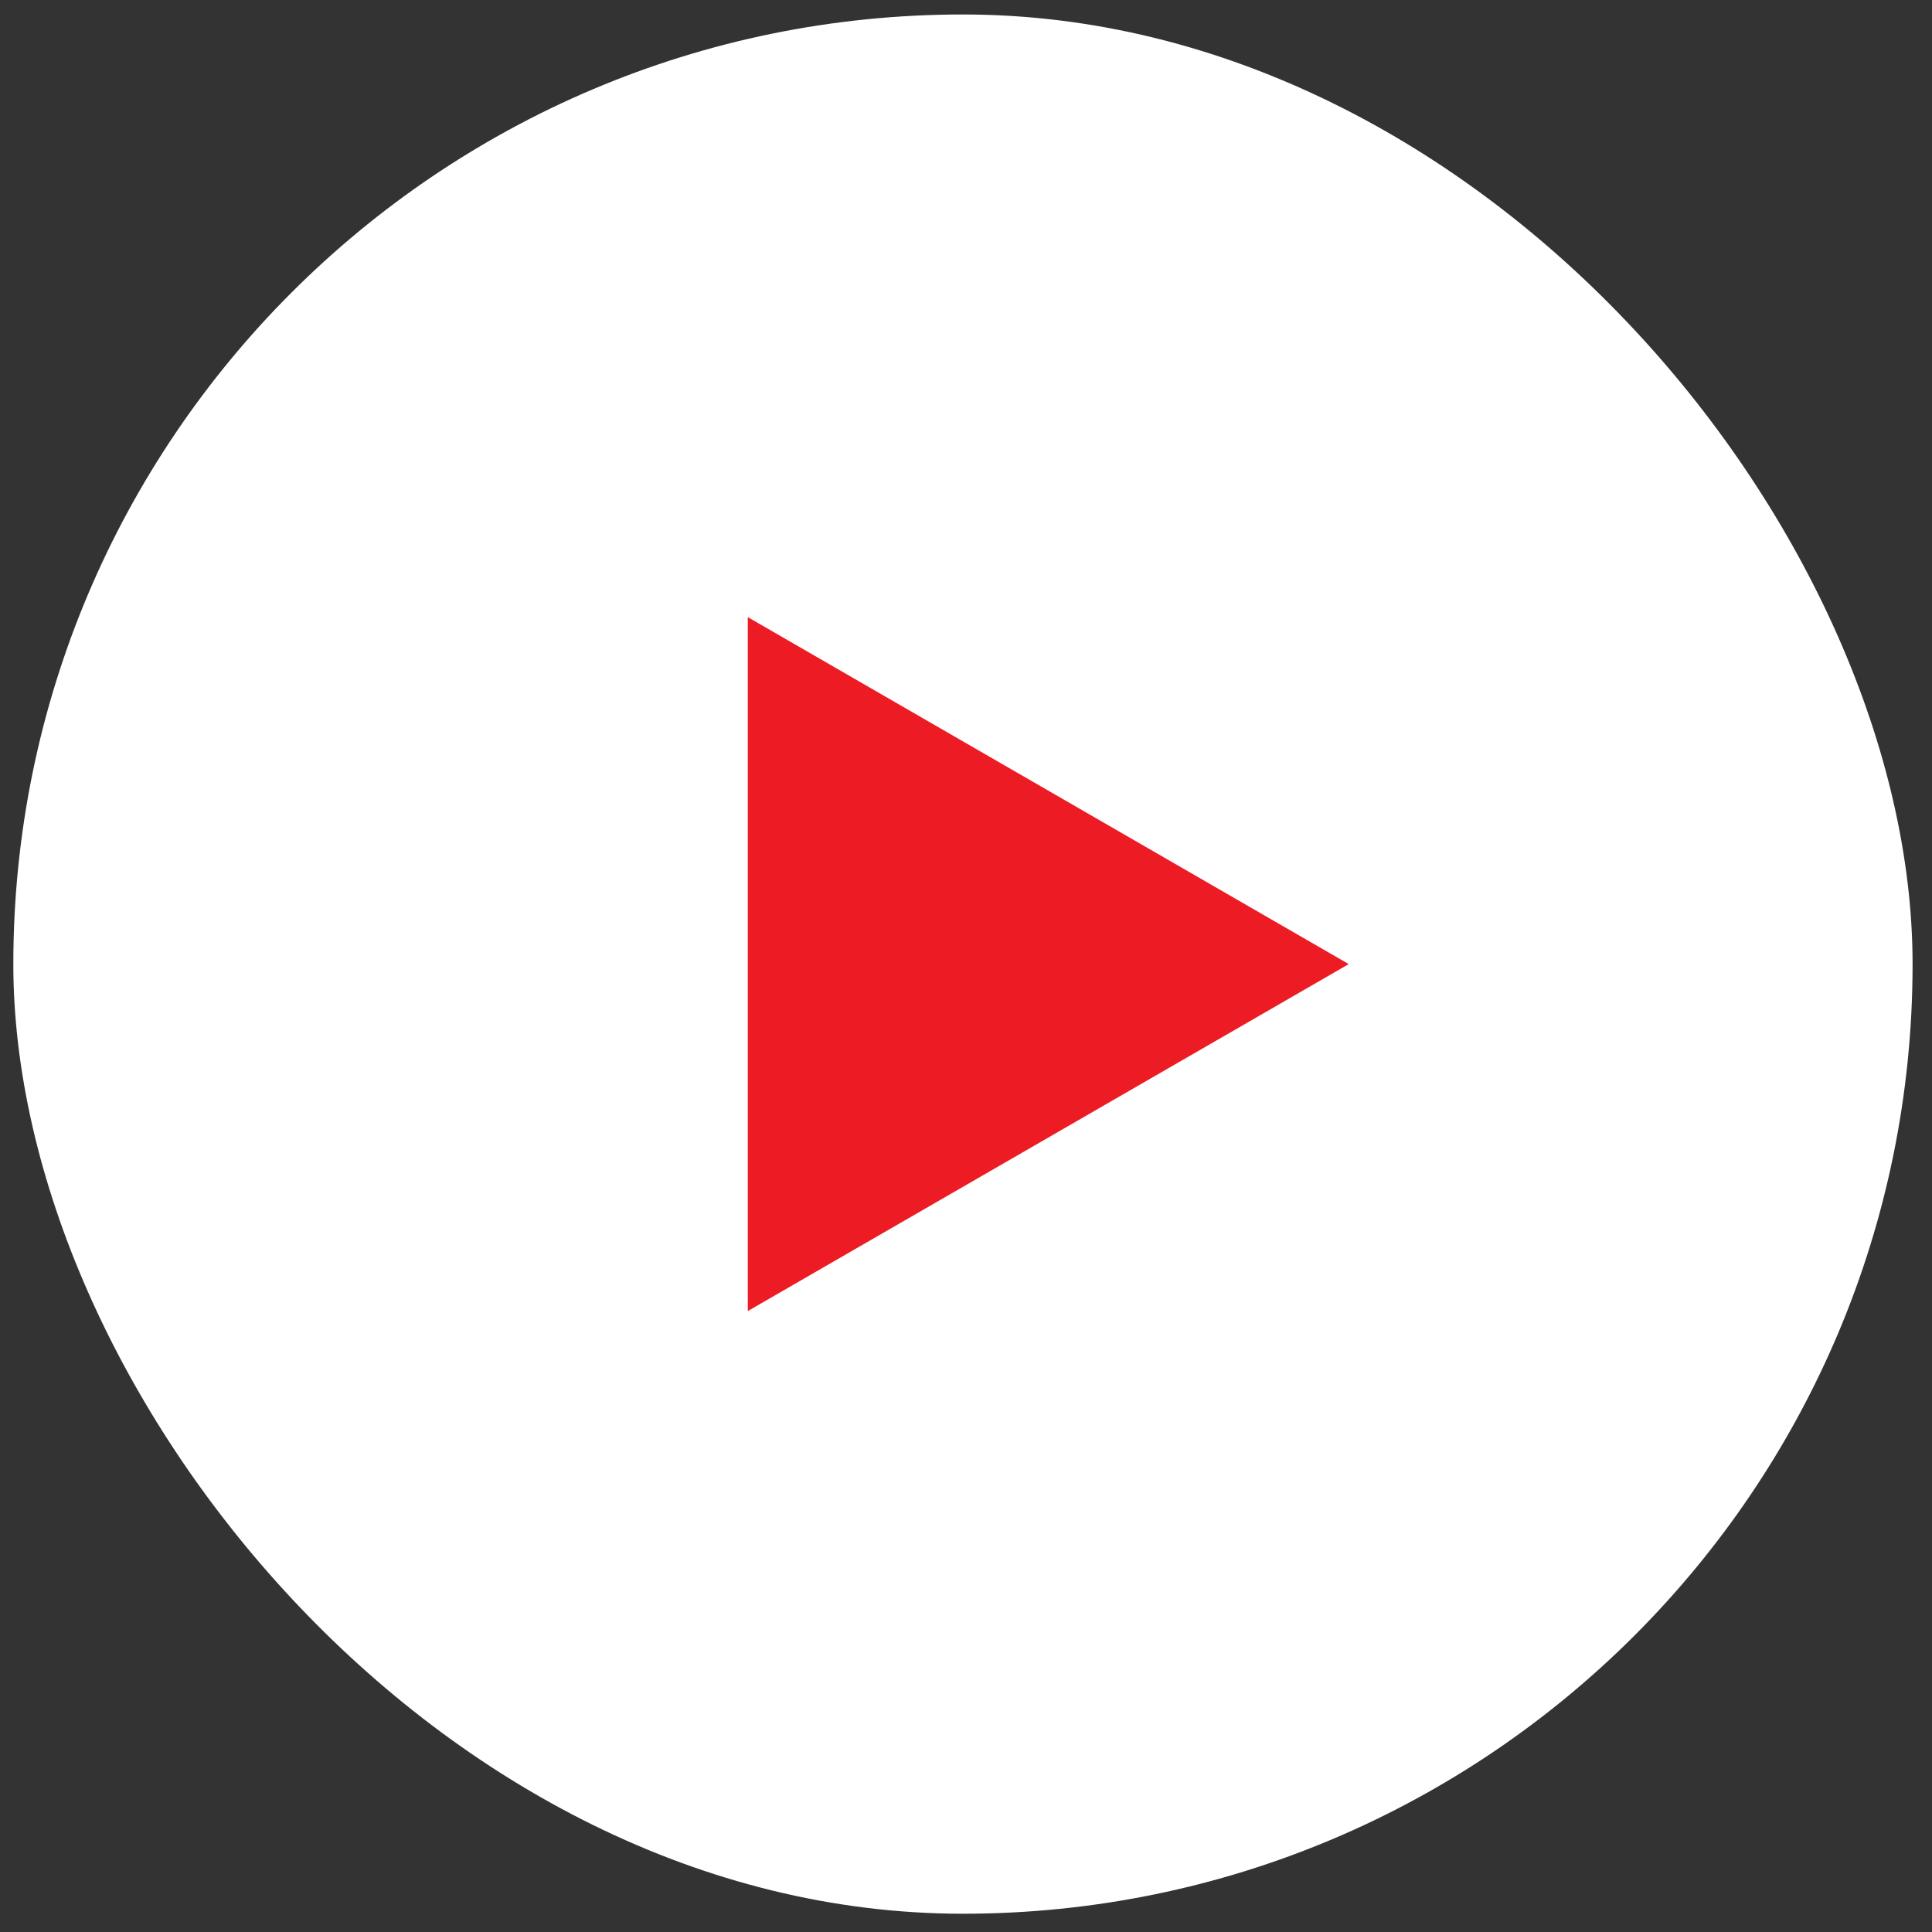 <svg width="59" height="59" viewBox="0 0 59 59" fill="none" xmlns="http://www.w3.org/2000/svg">
<rect x="0" y="0" width="59" height="59" fill="#333333" stroke="none"/>
<rect x="0.407" y="0.442" width="58" height="58" rx="29" fill="white"/>
<path d="M41.188 29.442L22.837 40.037L22.837 18.847L41.188 29.442Z" fill="#ED1B23"/>
</svg>
